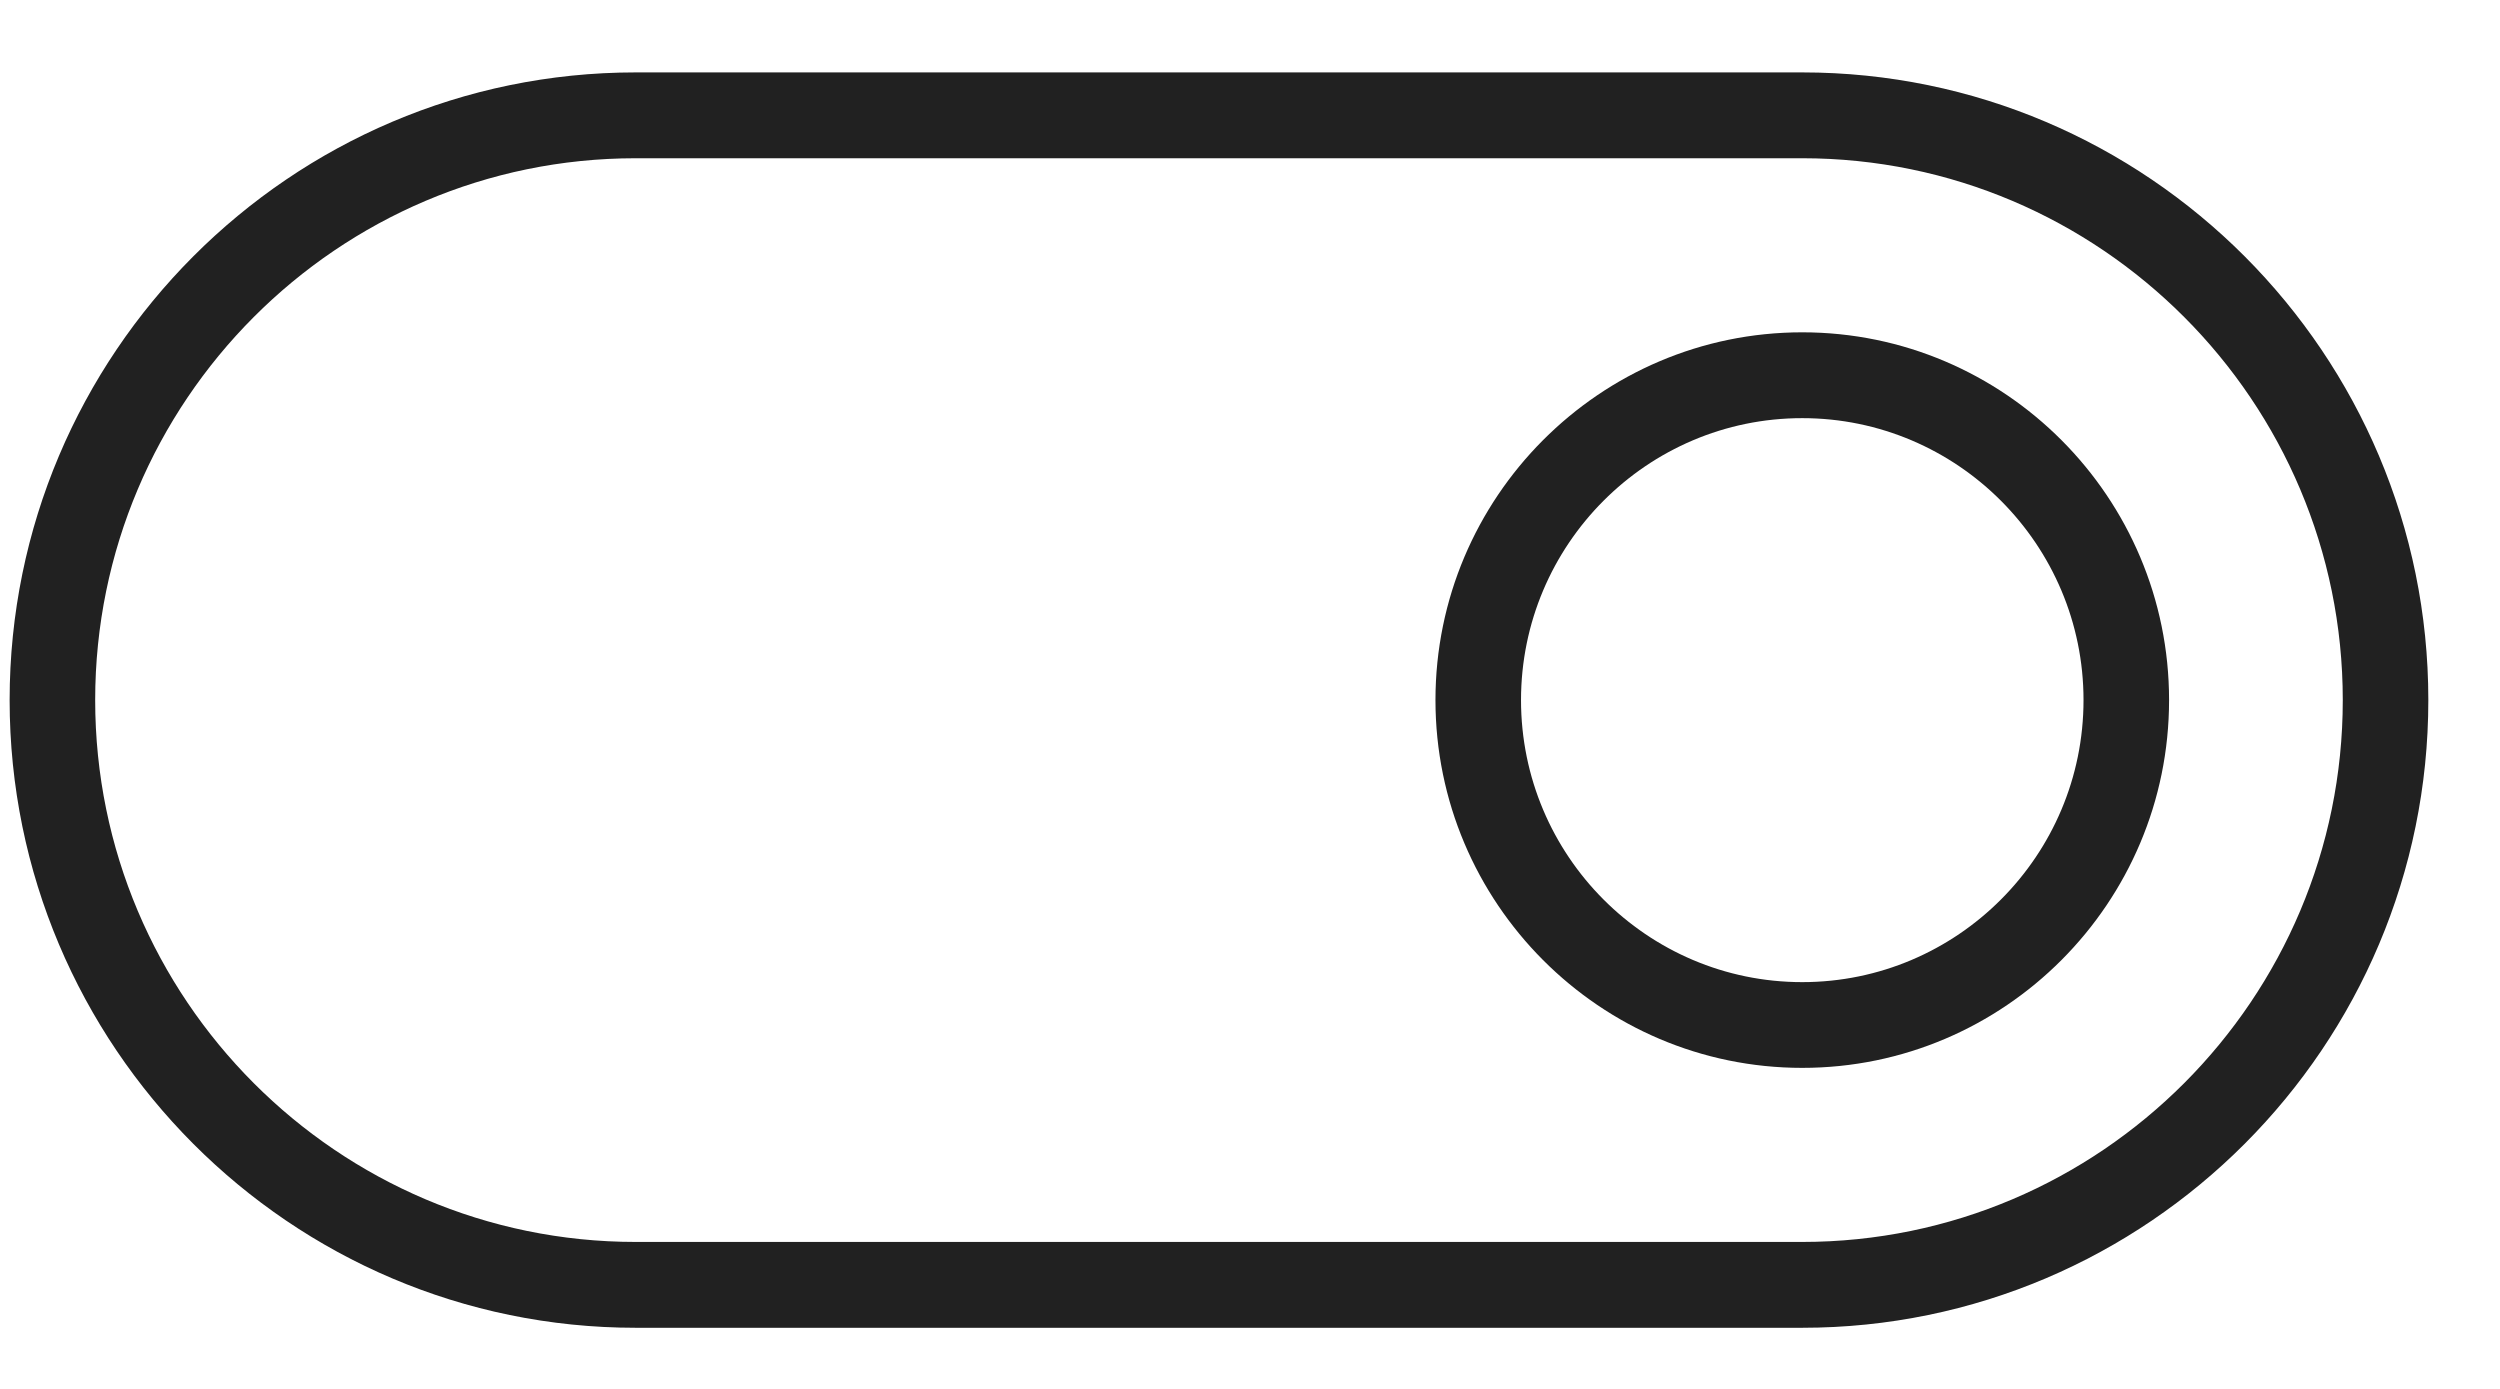 <svg width="27" height="15" viewBox="0 0 27 15" fill="none" xmlns="http://www.w3.org/2000/svg">
<path fill-rule="evenodd" clip-rule="evenodd" d="M6.865 0.782H19.464C23.193 0.782 26.226 3.823 26.226 7.561C26.226 11.299 23.193 14.34 19.464 14.34H6.865C3.137 14.34 0.104 11.299 0.104 7.561C0.104 3.823 3.137 0.782 6.865 0.782ZM6.865 13.413H19.464C22.683 13.413 25.302 10.788 25.302 7.561C25.302 4.334 22.683 1.709 19.464 1.709H6.865C3.647 1.709 1.028 4.334 1.028 7.561C1.028 10.788 3.647 13.413 6.865 13.413Z" fill="black" fill-opacity="0.87"/>
<path fill-rule="evenodd" clip-rule="evenodd" d="M15.503 7.561C15.503 5.371 17.28 3.589 19.464 3.589C21.649 3.589 23.426 5.371 23.426 7.561C23.426 9.751 21.649 11.533 19.464 11.533C17.28 11.533 15.503 9.751 15.503 7.561ZM16.427 7.561C16.427 9.241 17.789 10.607 19.464 10.607C21.139 10.607 22.502 9.241 22.502 7.561C22.502 5.882 21.139 4.516 19.464 4.516C17.789 4.516 16.427 5.882 16.427 7.561Z" fill="black" fill-opacity="0.87"/>
</svg>

